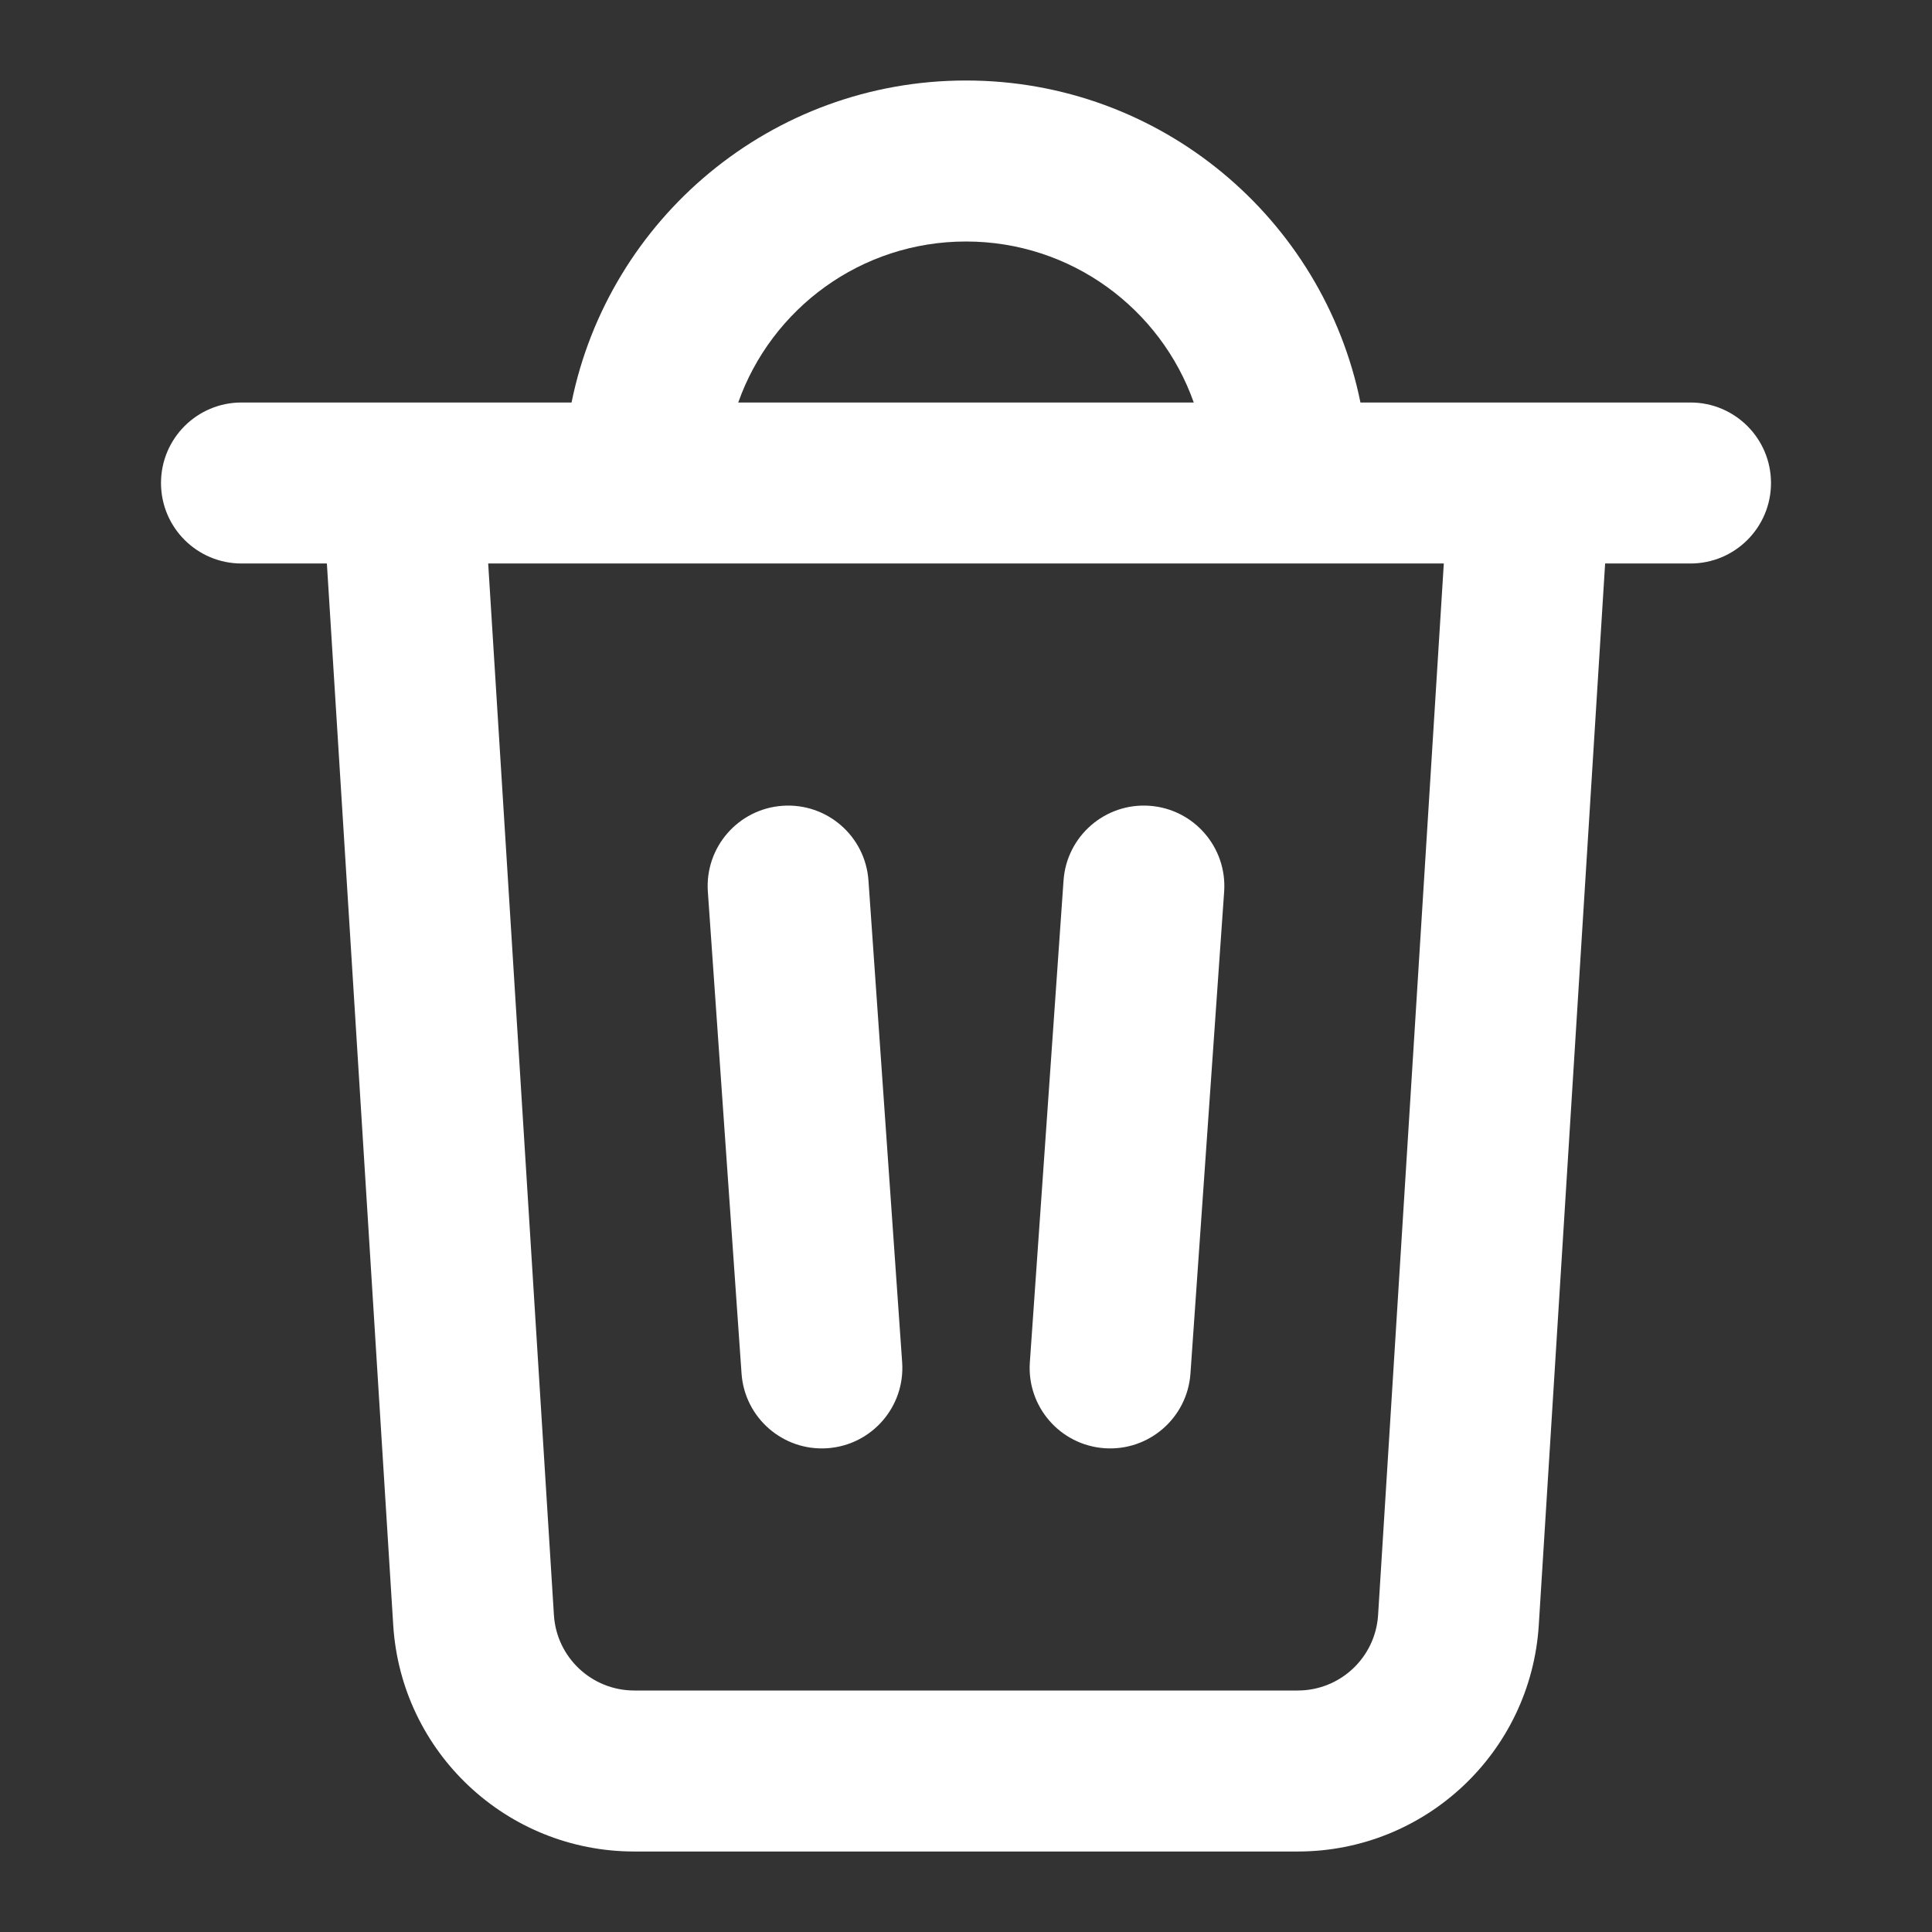 <svg width="800" height="800" viewBox="0 0 800 800" fill="none" xmlns="http://www.w3.org/2000/svg">
<rect x="0" y="0" width="800" height="800" fill="#333333" stroke="none"/>
<path fill-rule="evenodd" clip-rule="evenodd" d="M236.667 166.667H100C81.591 166.667 66.667 181.591 66.667 200C66.667 218.409 81.591 233.333 100 233.333H135.352L162.825 672.903C166.119 725.607 209.824 766.667 262.63 766.667H537.37C590.177 766.667 633.88 725.607 637.177 672.903L664.65 233.333H700C718.41 233.333 733.333 218.409 733.333 200C733.333 181.591 718.41 166.667 700 166.667H633.577C633.393 166.665 633.21 166.665 633.027 166.667H563.333C547.89 90.592 480.633 33.334 400 33.334C319.368 33.334 252.11 90.592 236.667 166.667ZM305.69 166.667H494.31C480.583 127.827 443.54 100 400 100C356.46 100 319.418 127.827 305.69 166.667ZM597.85 233.333H202.148L229.362 668.747C230.46 686.313 245.028 700 262.63 700H537.37C554.973 700 569.54 686.313 570.64 668.747L597.85 233.333ZM475.967 333.657C494.333 334.943 508.18 350.87 506.893 369.237L492.943 568.747C491.66 587.113 475.73 600.96 457.367 599.677C439 598.39 425.153 582.463 426.44 564.097L440.39 364.587C441.673 346.22 457.603 332.374 475.967 333.657ZM324.033 333.66C342.397 332.375 358.327 346.22 359.61 364.587L373.563 564.1C374.847 582.463 361 598.393 342.637 599.677C324.27 600.96 308.342 587.113 307.058 568.75L293.106 369.237C291.822 350.873 305.669 334.943 324.033 333.66Z" fill="white"/>
</svg>
